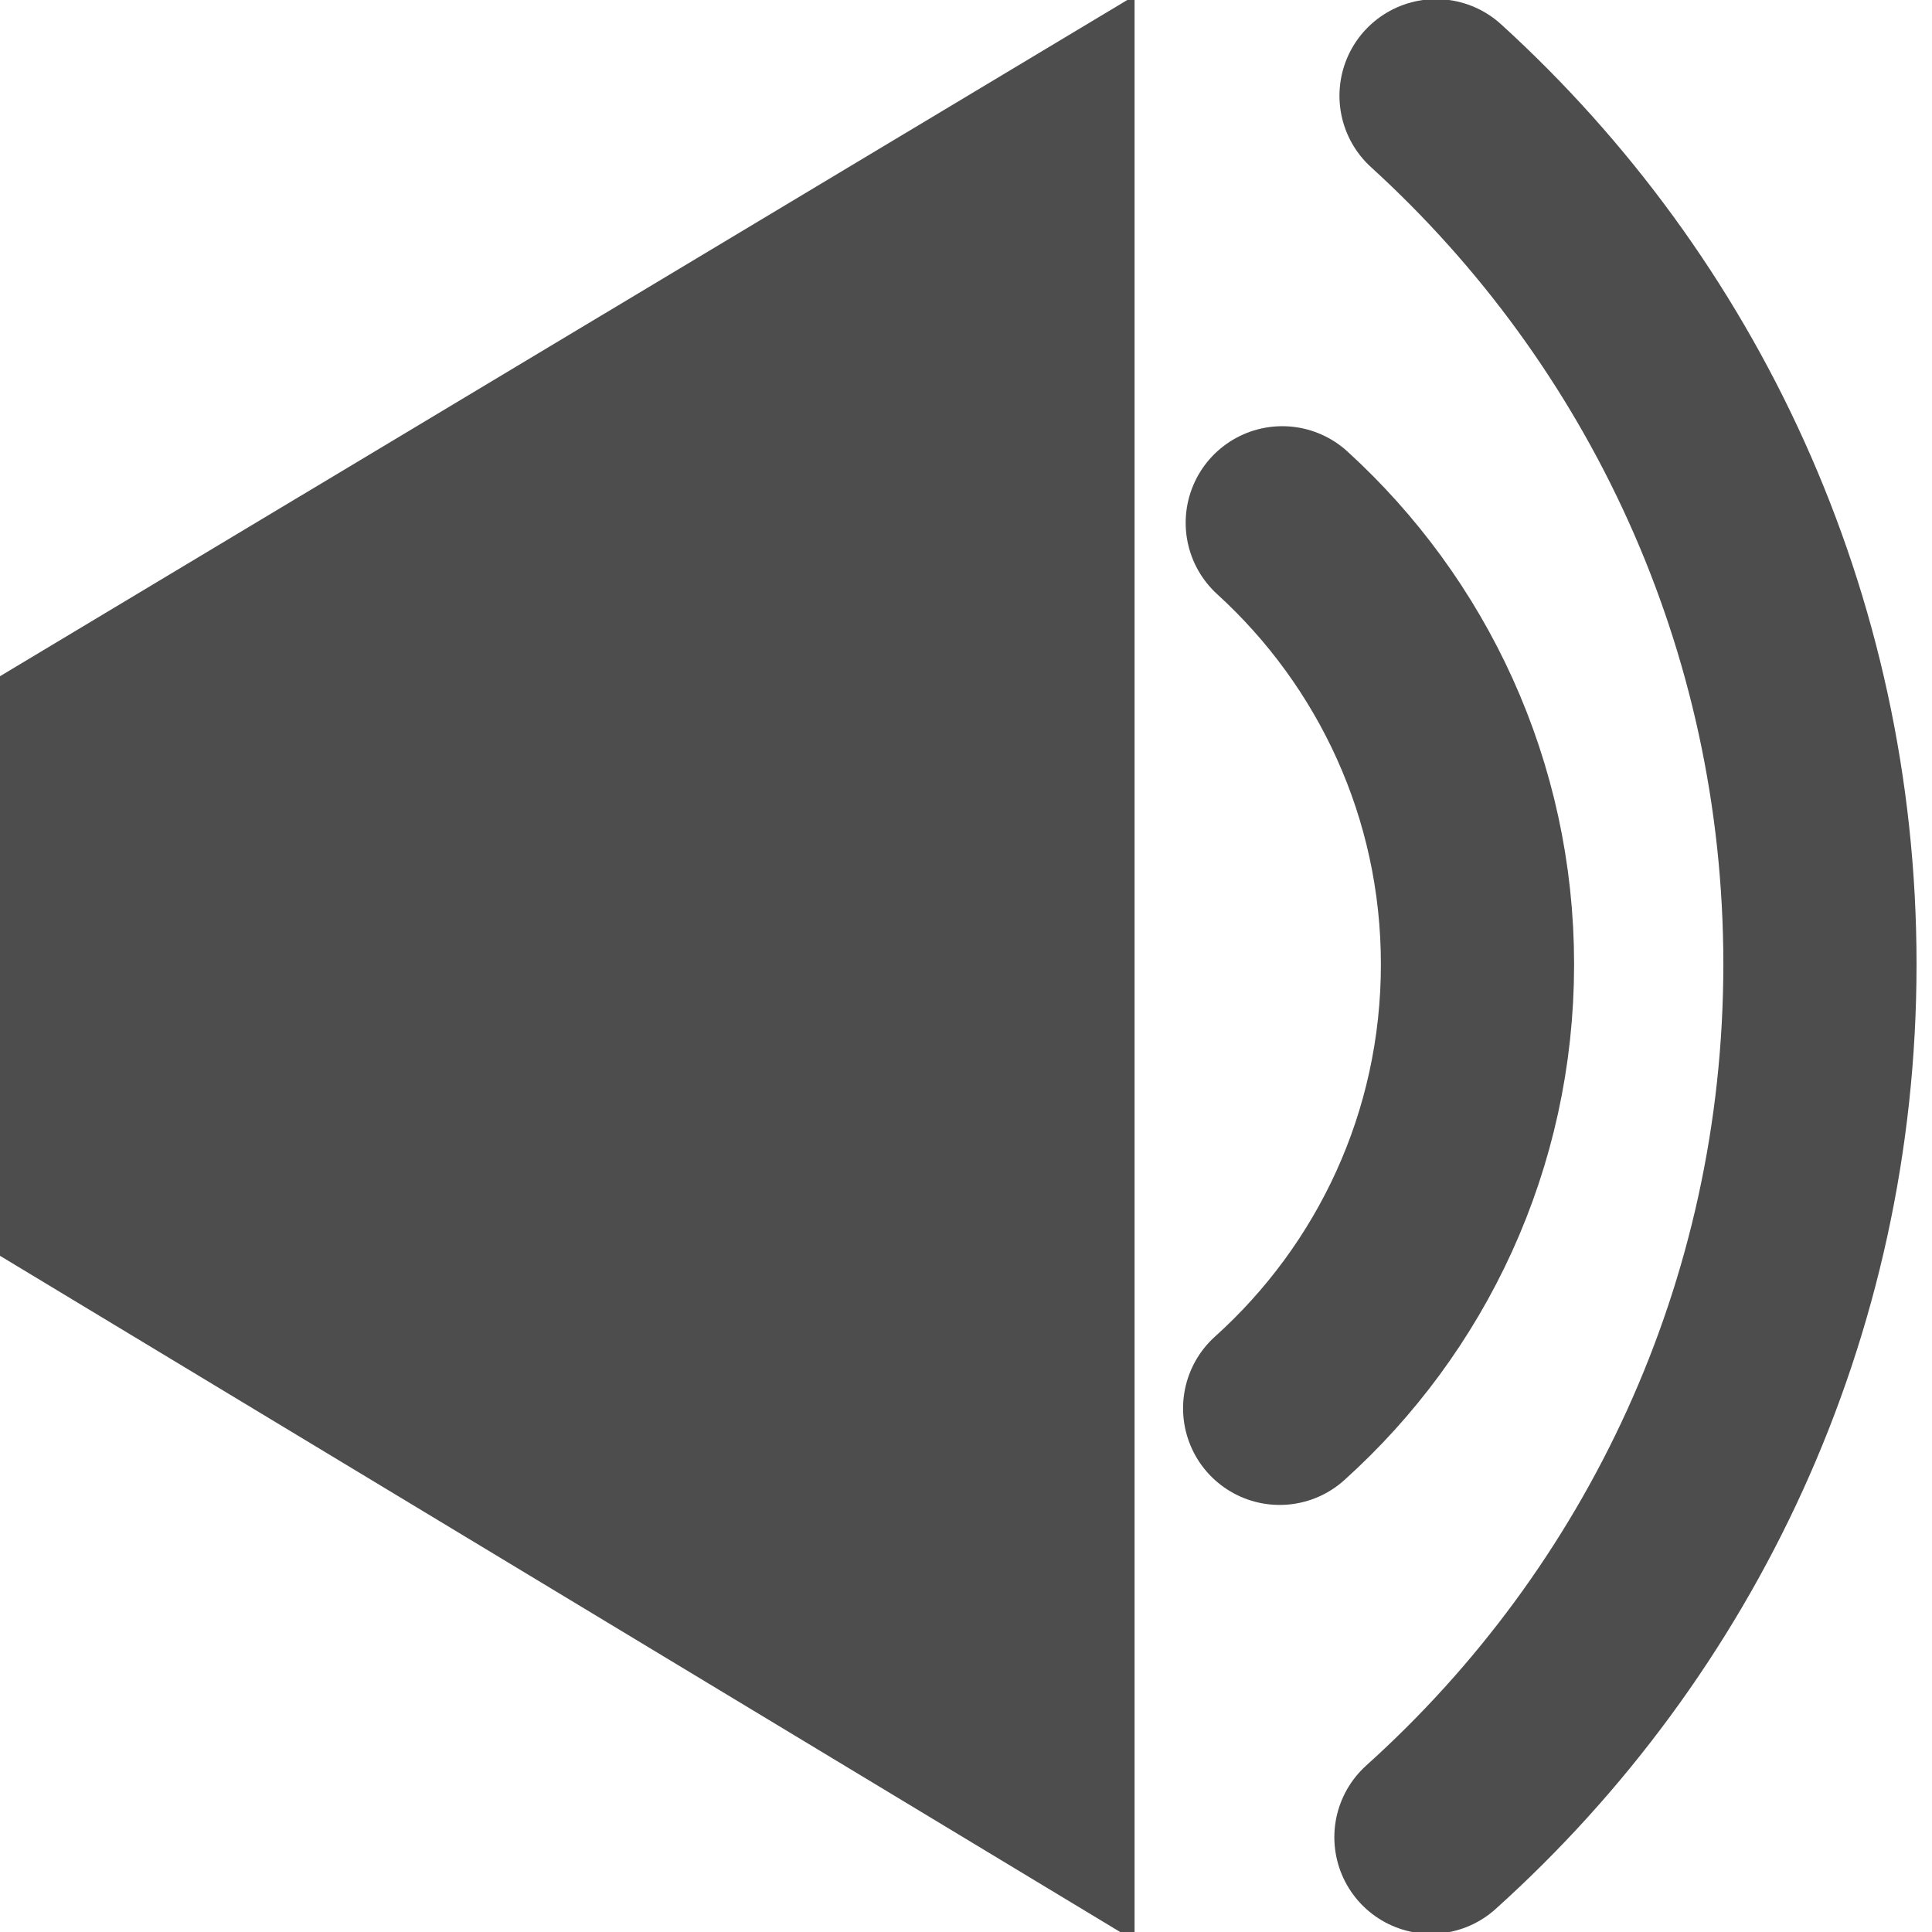<?xml version="1.0" encoding="UTF-8" standalone="no"?>
<svg
   xmlns:dc="http://purl.org/dc/elements/1.1/"
   xmlns:cc="http://creativecommons.org/ns#"
   xmlns:rdf="http://www.w3.org/1999/02/22-rdf-syntax-ns#"
   xmlns:svg="http://www.w3.org/2000/svg"
   xmlns="http://www.w3.org/2000/svg"
   xmlns:sodipodi="http://sodipodi.sourceforge.net/DTD/sodipodi-0.dtd"
   xmlns:inkscape="http://www.inkscape.org/namespaces/inkscape"
   width="20mm"
   height="20mm"
   viewBox="0 0 20 20"
   version="1.1"
   id="svg8"
   sodipodi:docname="volume.svg"
   inkscape:version="0.92.4 (5da689c313, 2019-01-14)">
  <sodipodi:namedview
     pagecolor="#ffffff"
     bordercolor="#666666"
     borderopacity="1"
     objecttolerance="10"
     gridtolerance="10"
     guidetolerance="10"
     inkscape:pageopacity="0"
     inkscape:pageshadow="2"
     inkscape:window-width="2560"
     inkscape:window-height="1346"
     id="namedview4621"
     showgrid="false"
     inkscape:pagecheckerboard="true"
     showguides="true"
     inkscape:document-units="mm"
     inkscape:zoom="12.488333"
     inkscape:cx="25.492805"
     inkscape:cy="36.702647"
     inkscape:window-x="-11"
     inkscape:window-y="-11"
     inkscape:window-maximized="1"
     inkscape:current-layer="svg8"
     inkscape:guide-bbox="true"
     inkscape:lockguides="true">
    <sodipodi:guide
       position="0,9.678"
       orientation="1,0"
       id="guide4623"
       inkscape:locked="true" />
    <sodipodi:guide
       position="-4.614,10"
       orientation="0,1"
       id="guide4625"
       inkscape:locked="true"
       inkscape:label=""
       inkscape:color="rgb(0,0,255)" />
    <sodipodi:guide
       position="11.745,14"
       orientation="1,0"
       id="guide4627"
       inkscape:locked="true"
       inkscape:label=""
       inkscape:color="rgb(0,0,255)" />
    <sodipodi:guide
       position="-6.951,13"
       orientation="0,1"
       id="guide4629"
       inkscape:locked="true"
       inkscape:label=""
       inkscape:color="rgb(0,0,255)" />
    <sodipodi:guide
       position="-5.303,7"
       orientation="0,1"
       id="guide4631"
       inkscape:locked="true"
       inkscape:label=""
       inkscape:color="rgb(0,0,255)" />
    <sodipodi:guide
       position="12.585,6.292"
       orientation="1,0"
       id="guide5203"
       inkscape:locked="true" />
  </sodipodi:namedview>
  <defs
     id="defs2" />
  <path
     style="fill:none;stroke:none;stroke-width:0.265px;stroke-linecap:butt;stroke-linejoin:miter;stroke-opacity:1"
     d="M 0,7 V 13"
     id="path4635"
     inkscape:connector-curvature="0"
     sodipodi:nodetypes="cc" />
  <path
     style="fill:none;stroke:#4d4d4d;stroke-width:2;stroke-linecap:round;stroke-miterlimit:4;stroke-dasharray:none"
     d="m 13.274,5.412 c 1.241,1.131 2.021,2.76 2.021,4.571 0,1.824 -0.79,3.464 -2.048,4.596"
     id="path4639"
     inkscape:connector-curvature="0"
     sodipodi:nodetypes="csc" />
  <g
     inkscape:groupmode="layer"
     id="layer1"
     inkscape:label="spkr"
     style="display:inline">
    <path
       style="fill:#4d4d4d;stroke:none;stroke-width:0.265px;stroke-linecap:butt;stroke-linejoin:miter;stroke-opacity:1"
       d="M 0,7 11.745,-0.045 V 20.09 L 0,13 Z"
       id="path4633"
       inkscape:connector-curvature="0"
       sodipodi:nodetypes="ccccc" />
  </g>
  <g
     inkscape:groupmode="layer"
     id="layer2"
     inkscape:label="snd" />
  <path
     style="fill:none;stroke:#4d4d4d;stroke-width:2;stroke-linecap:round;stroke-miterlimit:4;stroke-dasharray:none"
     d="m 14.866,0.991 c 2.441,2.223 3.974,5.428 3.974,8.99 0,3.588 -1.554,6.813 -4.027,9.038"
     id="path4639-6"
     inkscape:connector-curvature="0"
     sodipodi:nodetypes="csc" />
</svg>
